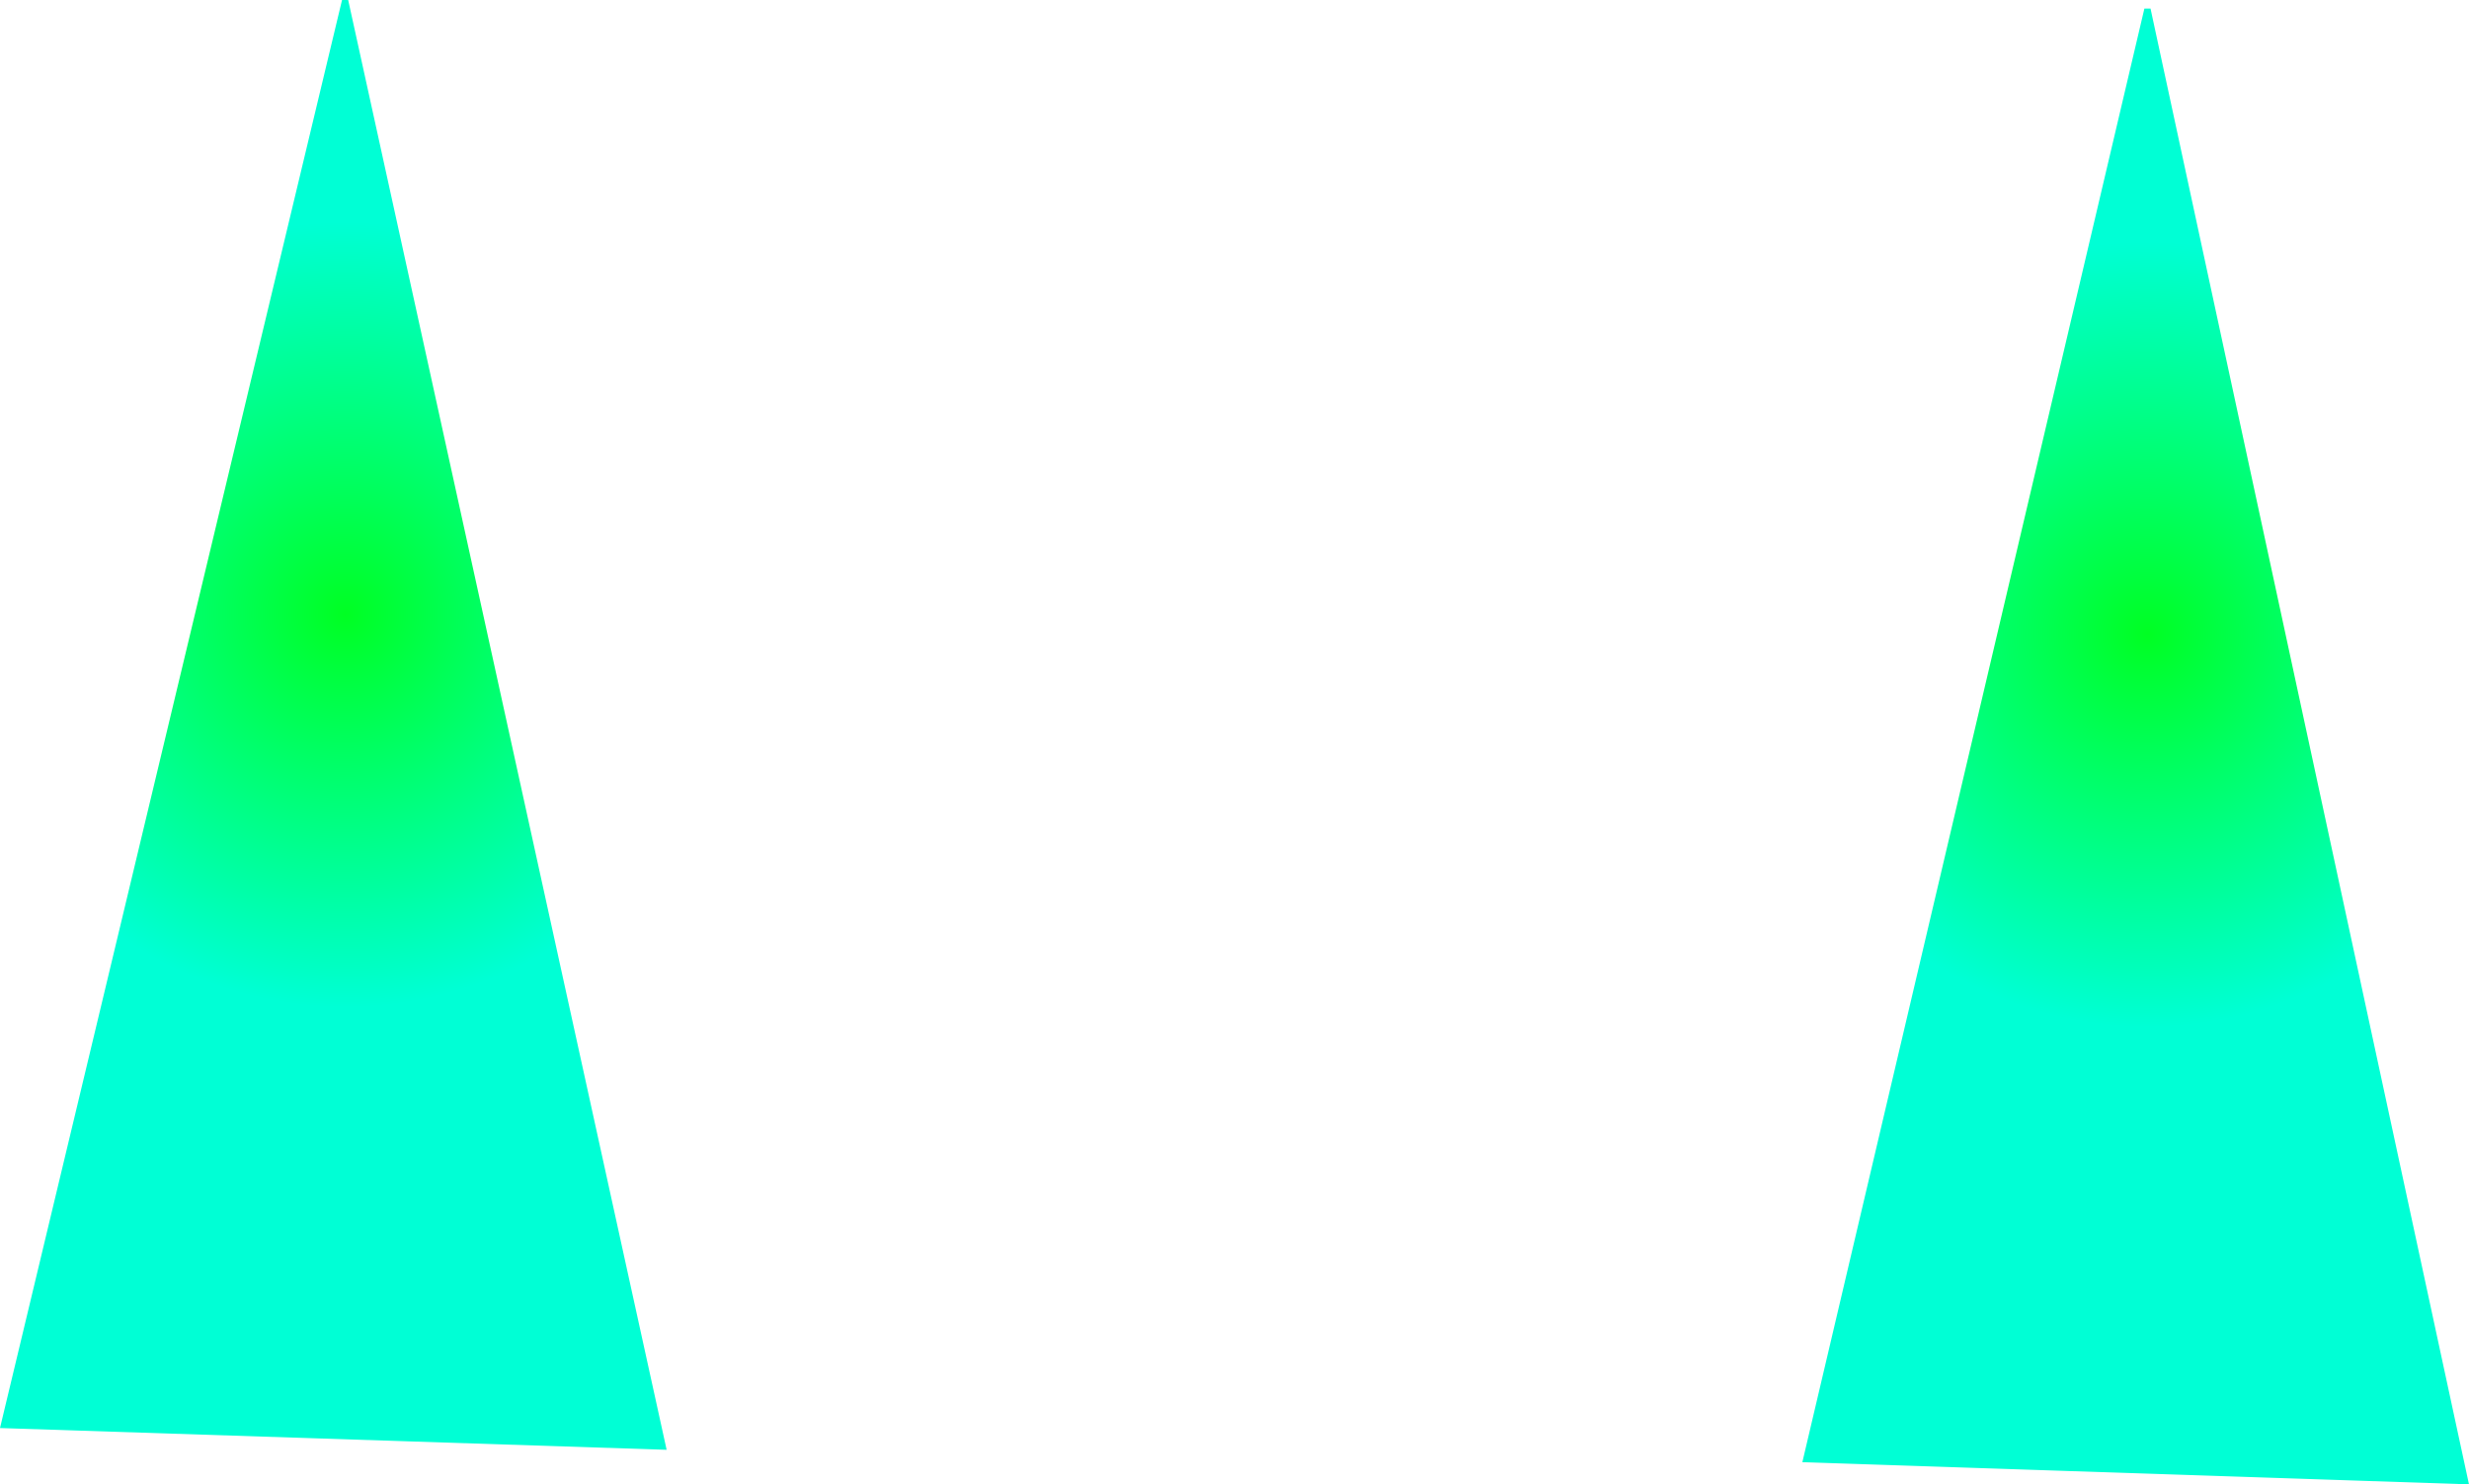<svg version="1.1" xmlns="http://www.w3.org/2000/svg" xmlns:xlink="http://www.w3.org/1999/xlink" width="142.603" height="85.754" viewBox="0,0,142.603,85.754"><defs><radialGradient cx="125.109" cy="56.955" r="22.696" gradientUnits="userSpaceOnUse" id="color-1"><stop offset="0" stop-color="#00ff23"/><stop offset="1" stop-color="#00ffd5"/></radialGradient><radialGradient cx="229.208" cy="58.087" r="22.696" gradientUnits="userSpaceOnUse" id="color-2"><stop offset="0" stop-color="#00ff23"/><stop offset="1" stop-color="#00ffd5"/></radialGradient></defs><g transform="translate(-105.176,-21.445)"><g data-paper-data="{&quot;isPaintingLayer&quot;:true}" fill-rule="nonzero" stroke="none" stroke-width="0" stroke-linecap="butt" stroke-linejoin="miter" stroke-miterlimit="10" stroke-dasharray="" stroke-dashoffset="0" style="mix-blend-mode: normal"><path d="M105.176,103.945l19.755,-82.5h0.355l18.393,83.757z" fill="url(#color-1)"/><path d="M209.275,105.919l19.755,-83.979h0.355l18.393,85.258z" fill="url(#color-2)"/></g></g></svg>